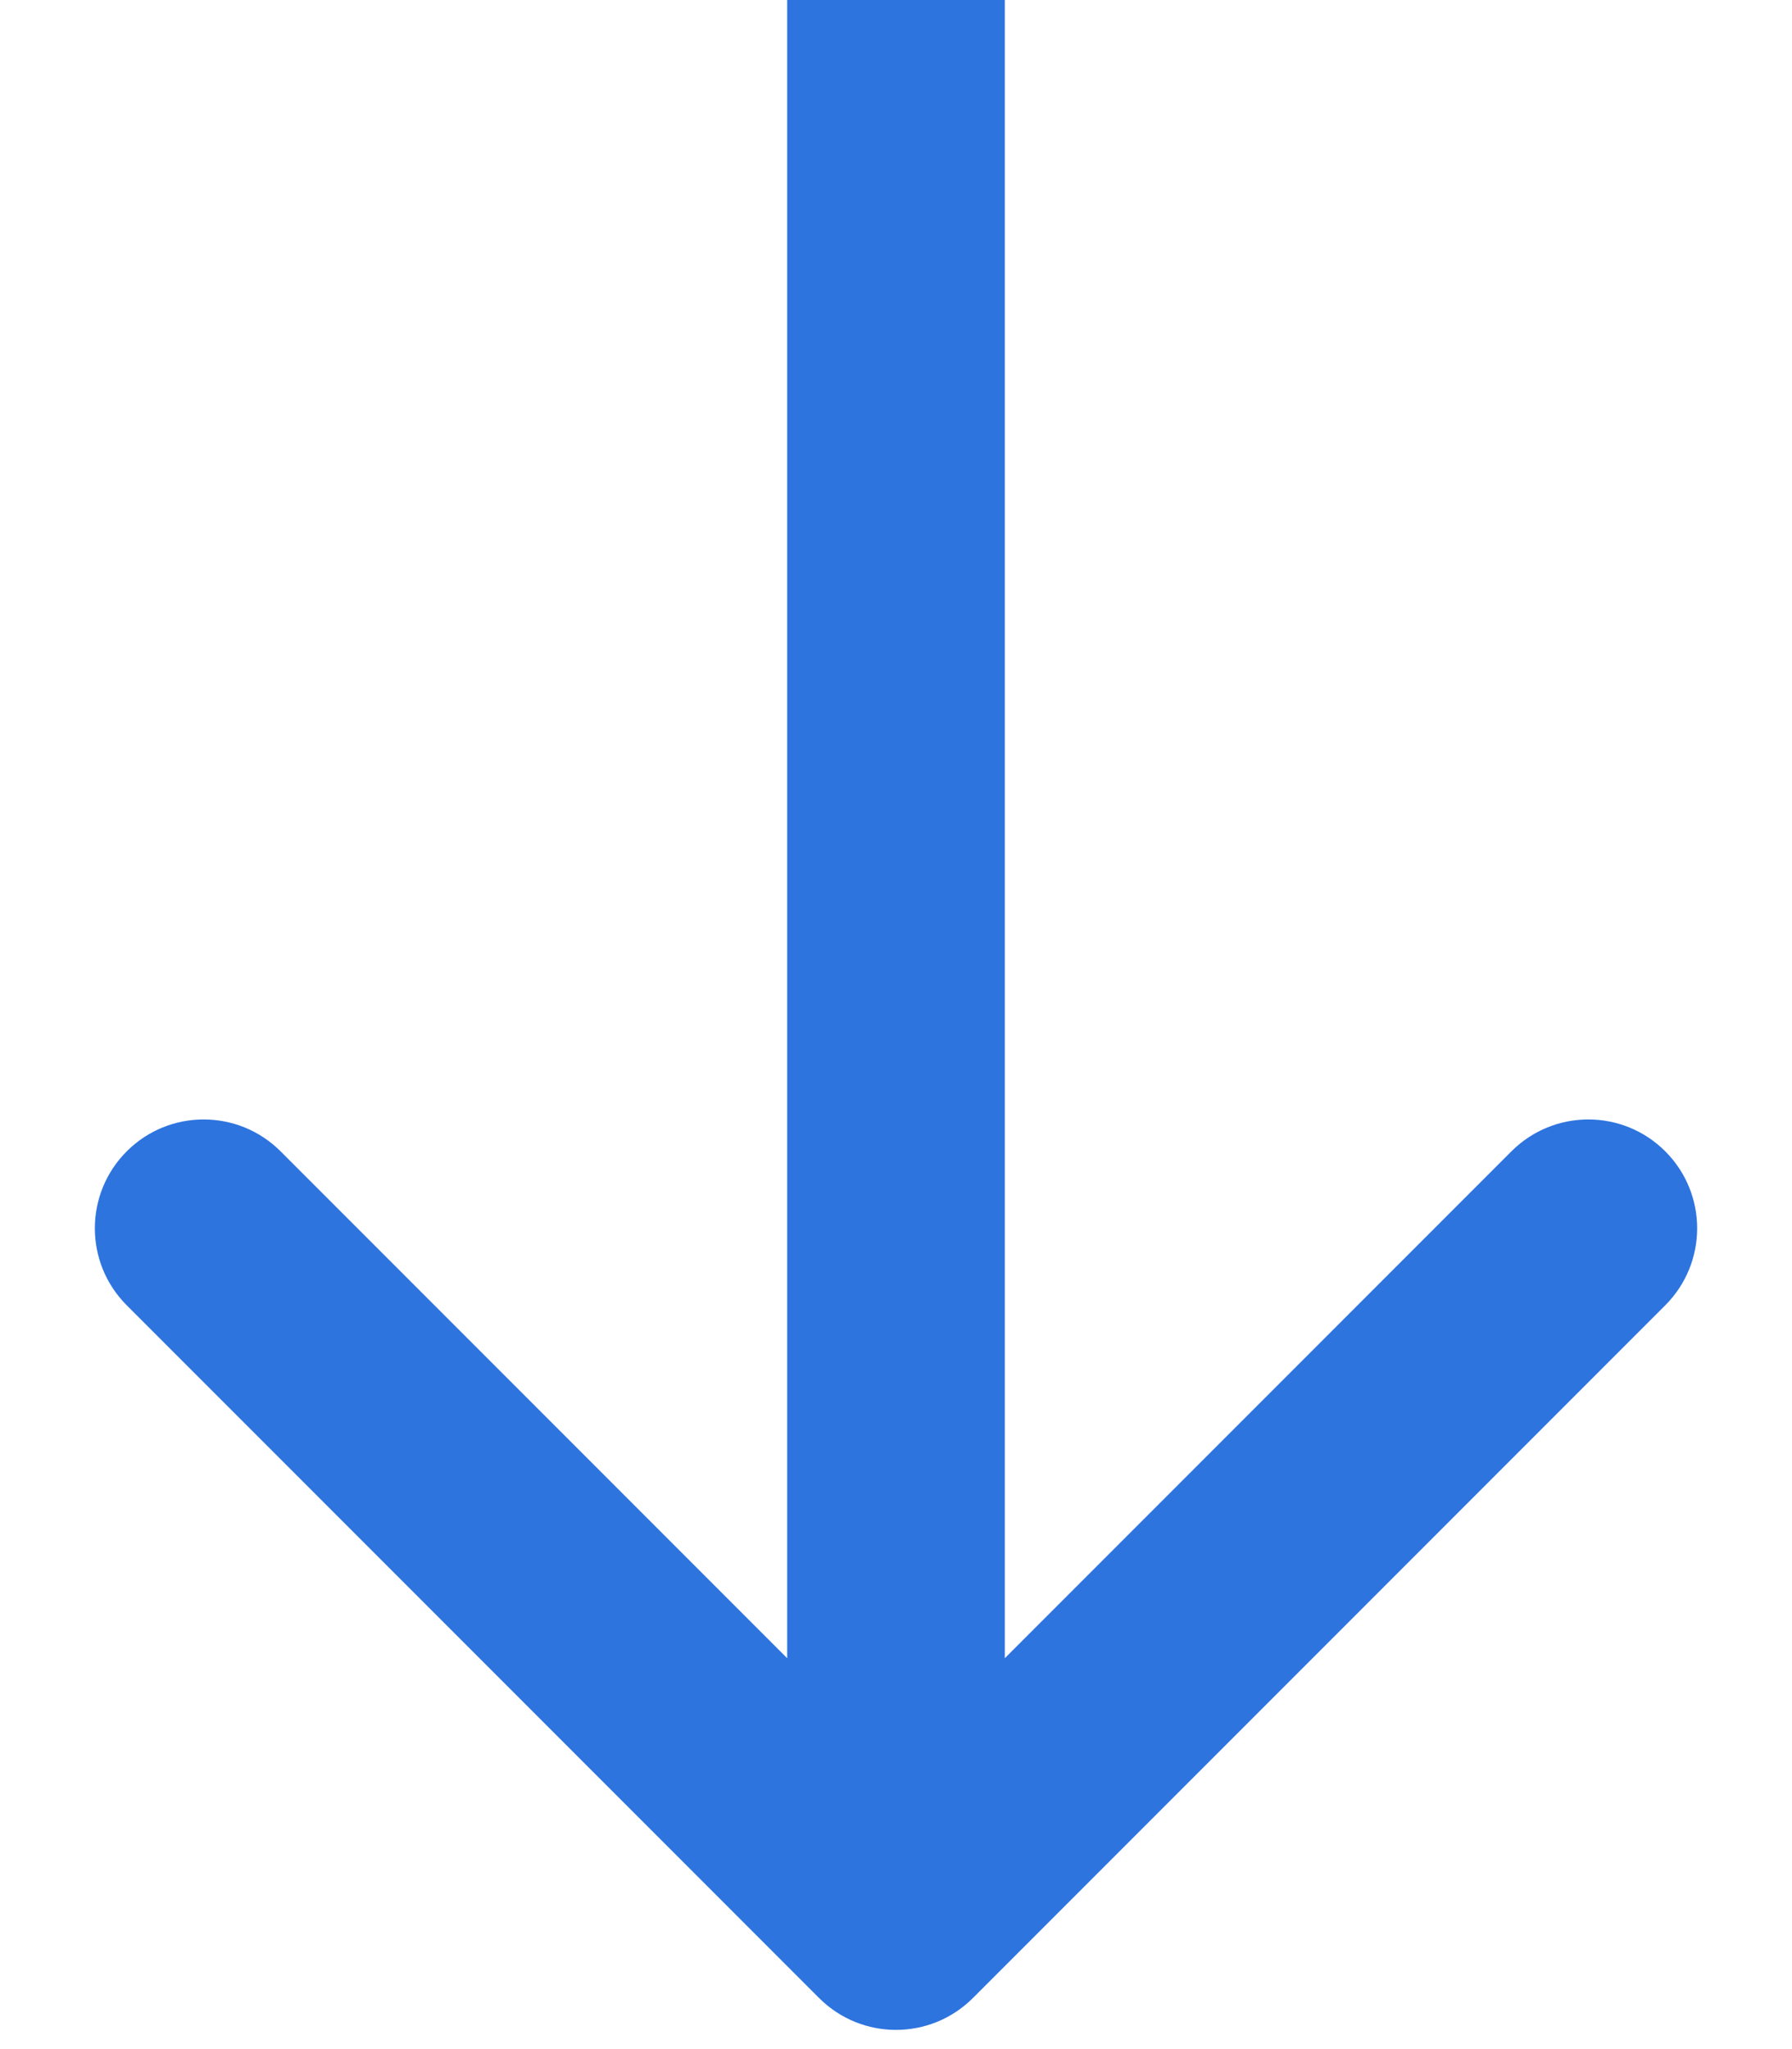 <svg width="14" height="16" viewBox="0 0 14 16" fill="none" xmlns="http://www.w3.org/2000/svg">
<path d="M6.399 15.601C6.731 15.933 7.269 15.933 7.601 15.601L13.01 10.192C13.342 9.86 13.342 9.322 13.01 8.99C12.678 8.658 12.14 8.658 11.808 8.99L7 13.798L2.192 8.99C1.86 8.658 1.322 8.658 0.99 8.99C0.658 9.322 0.658 9.86 0.99 10.192L6.399 15.601ZM6.15 -3.71547e-08L6.15 15L7.85 15L7.85 3.71547e-08L6.15 -3.71547e-08Z" fill="#2E74DF"/>
</svg>

